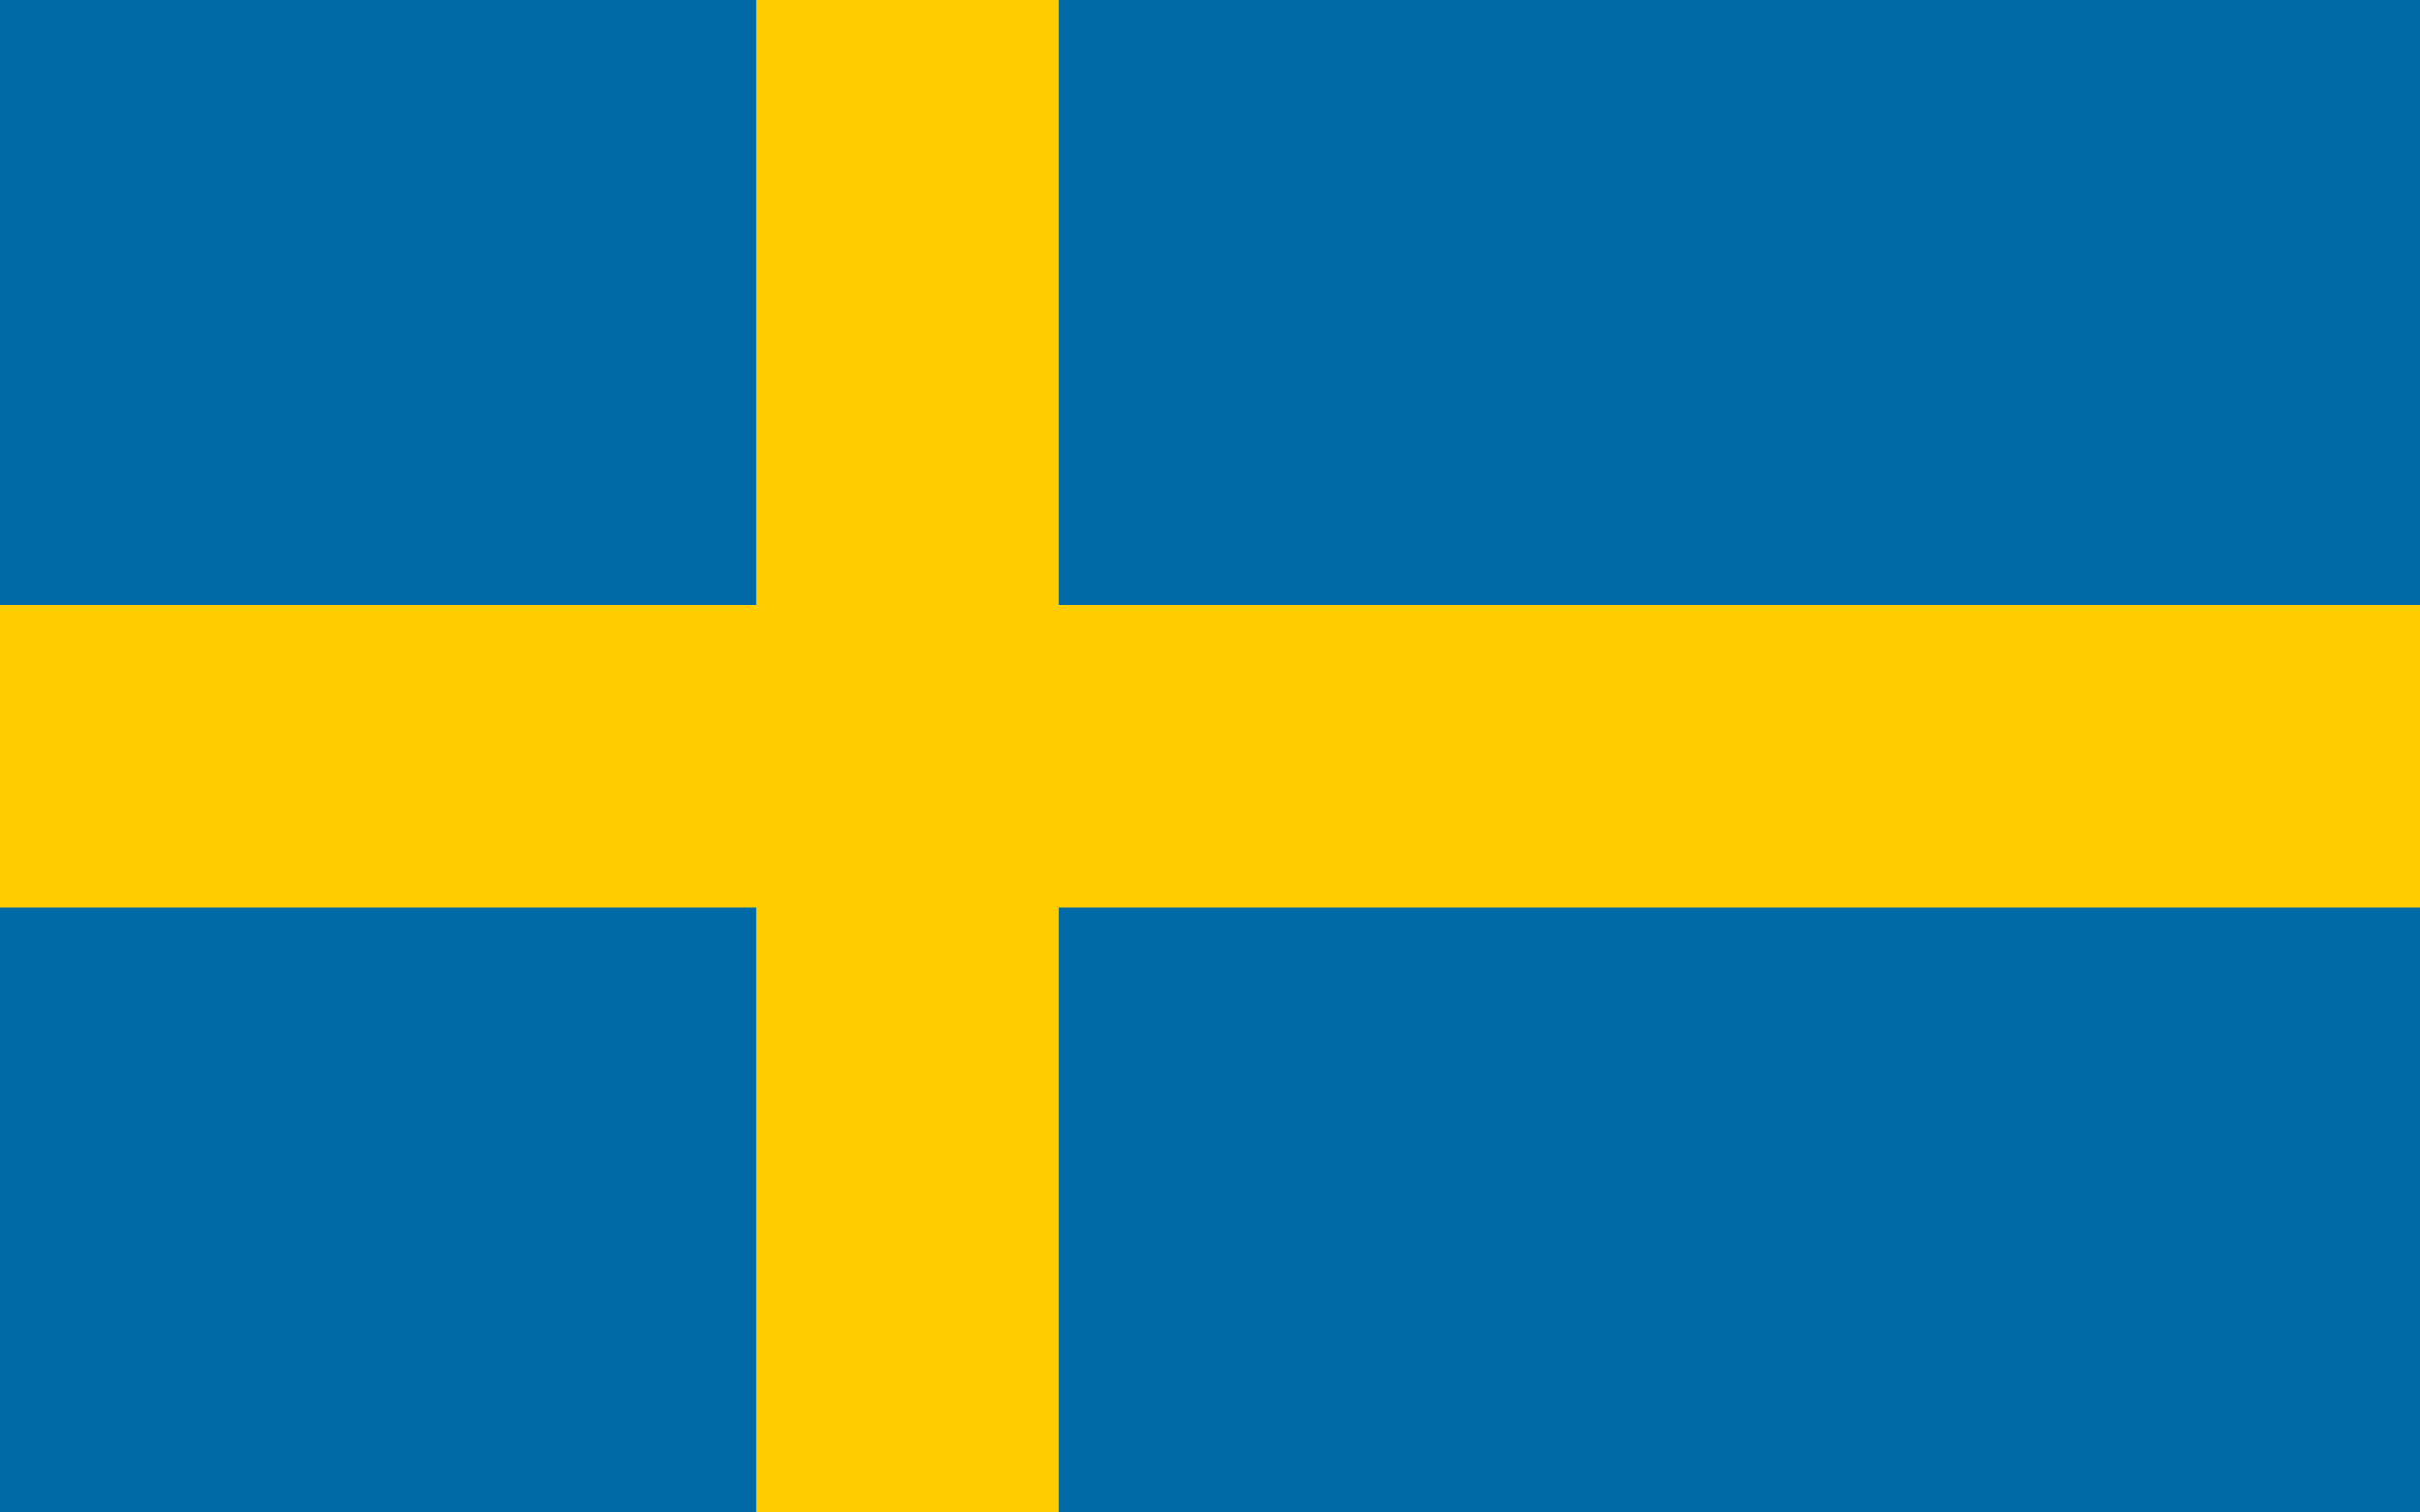 <svg xmlns="http://www.w3.org/2000/svg" width="800" height="500" viewBox="0 0 80 50">
	<rect width="80" height="50" fill="#006AA7"/>
	<rect width="80" height="10" y="20" fill="#FC0"/>
	<rect width="10" height="50" x="25" fill="#FC0"/>
</svg>